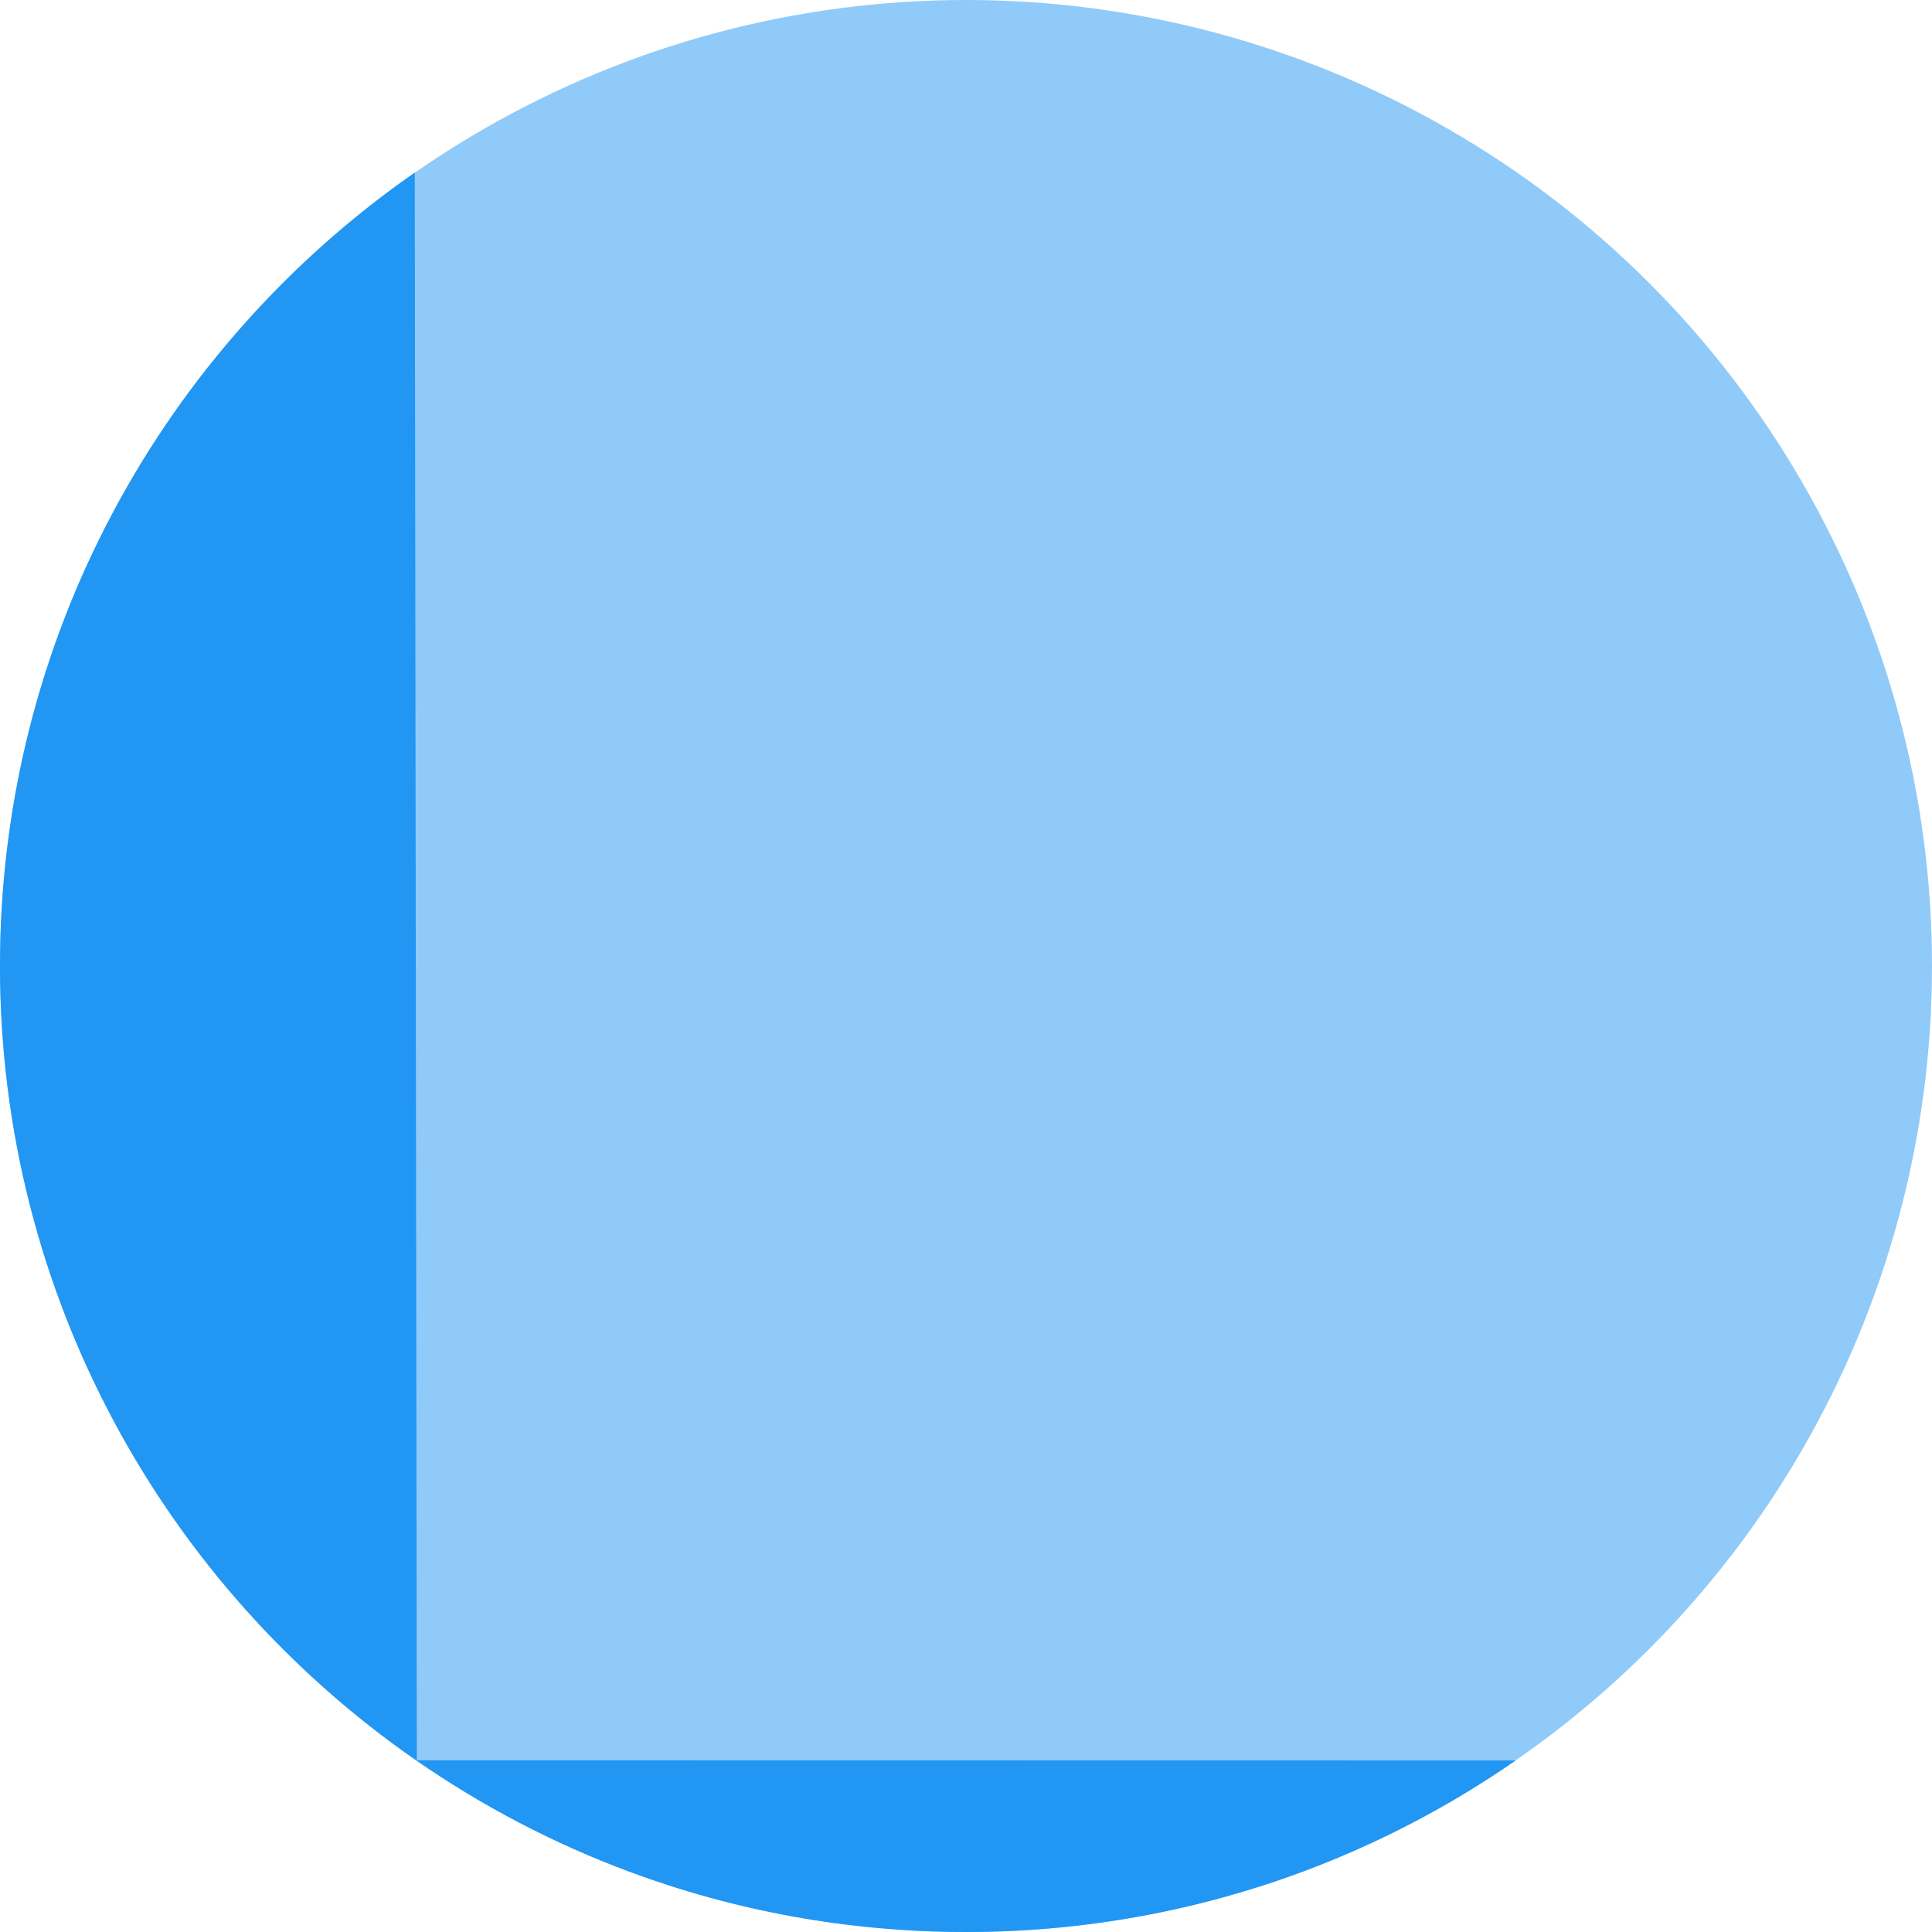 <?xml version="1.0" encoding="UTF-8"?>
<svg width="135px" height="135px" viewBox="0 0 135 135" version="1.1" xmlns="http://www.w3.org/2000/svg" xmlns:xlink="http://www.w3.org/1999/xlink">
    <!-- Generator: sketchtool 51.3 (57544) - http://www.bohemiancoding.com/sketch -->
    <title>D7904C41-14B8-44A7-BF5F-5394CCFA42F8</title>
    <desc>Created with sketchtool.</desc>
    <defs></defs>
    <g id="Lettering" stroke="none" stroke-width="1" fill="none" fill-rule="evenodd">
        <g id="A4" transform="translate(-837, -568)">
            <g id="l" transform="translate(837, 568)">
                <circle id="Oval" fill="#90CAF9" cx="67.5" cy="67.5" r="67.5"></circle>
                <path d="M29.07,123 C33.663,126.186 38.672,128.817 43.997,130.796 C51.316,133.514 59.235,135 67.5,135 C75.8,135 83.751,133.502 91.096,130.761 C96.379,128.789 101.35,126.175 105.912,123.012 L29.07,123 Z" id="Oval" fill="#2196F3"></path>
                <path d="M28.982,12.061 C11.465,24.255 0,44.539 0,67.5 C0,90.524 11.528,110.856 29.126,123.039 L28.982,12.061 Z" id="Oval" fill="#2196F3"></path>
            </g>
        </g>
    </g>
</svg>